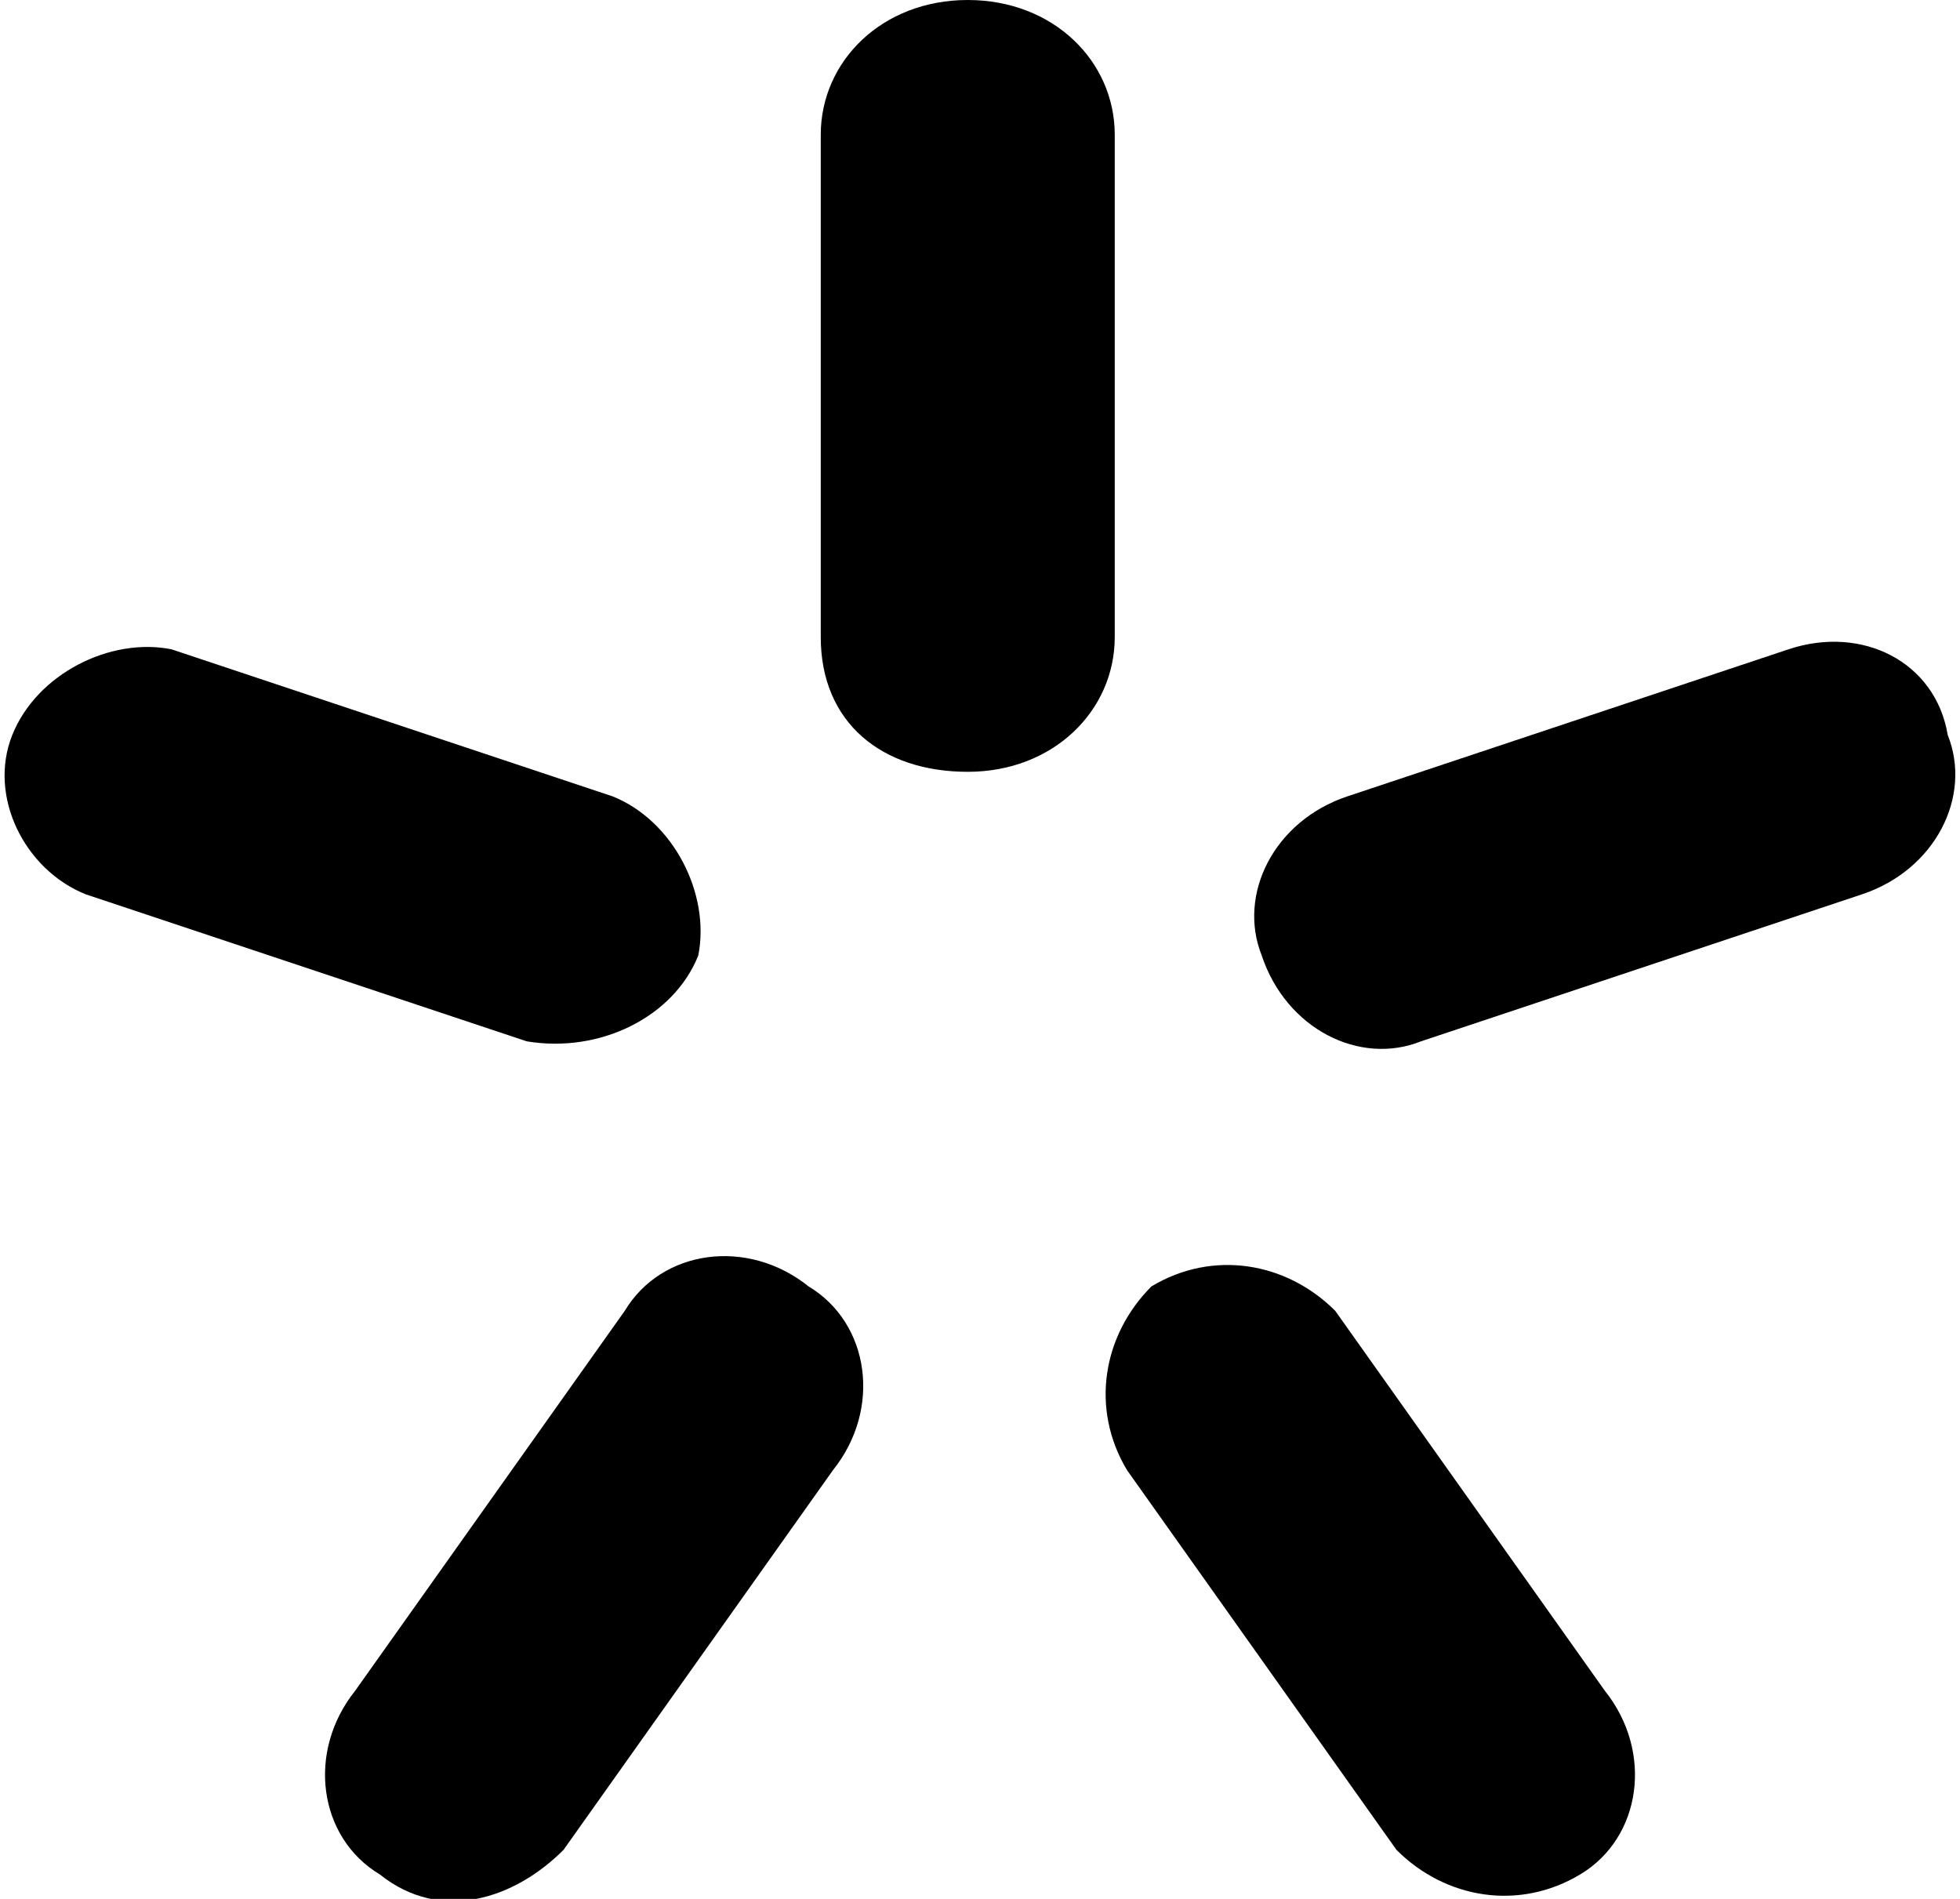 <?xml version="1.0" encoding="utf-8"?>
<!-- Generator: Adobe Illustrator 24.0.0, SVG Export Plug-In . SVG Version: 6.00 Build 0)  -->
<svg version="1.1" id="Слой_1" xmlns="http://www.w3.org/2000/svg" xmlns:xlink="http://www.w3.org/1999/xlink" x="0px" y="0px"
	 viewBox="0 0 16 15.5" style="enable-background:new 0 0 16 15.5;" xml:space="preserve">
<style type="text/css">
	.st0{fill-rule:evenodd;clip-rule:evenodd;}
</style>
<path class="st0" d="M7.9,0c0.7,0,1.2,0.5,1.2,1.1v4.1c0,0.6-0.5,1.1-1.2,1.1S6.7,5.9,6.7,5.2V1.1C6.7,0.5,7.2,0,7.9,0z"/>
<path class="st0" d="M15.9,6c0.2,0.5-0.1,1.1-0.7,1.3l-3.6,1.2c-0.5,0.2-1.1-0.1-1.3-0.7c-0.2-0.5,0.1-1.1,0.7-1.3l3.6-1.2
	C15.2,5.1,15.8,5.4,15.9,6z"/>
<path class="st0" d="M12.9,15.3c-0.5,0.3-1.1,0.2-1.5-0.2L9.2,12c-0.3-0.5-0.2-1.1,0.2-1.5c0.5-0.3,1.1-0.2,1.5,0.2l2.2,3.1
	C13.5,14.3,13.4,15,12.9,15.3z"/>
<path class="st0" d="M3.1,15.3c-0.5-0.3-0.6-1-0.2-1.5l2.2-3.1c0.3-0.5,1-0.6,1.5-0.2c0.5,0.3,0.6,1,0.2,1.5l-2.2,3.1
	C4.2,15.5,3.6,15.7,3.1,15.3z"/>
<path class="st0" d="M0.1,6c0.2-0.5,0.8-0.8,1.3-0.7L5,6.5c0.5,0.2,0.8,0.8,0.7,1.3C5.5,8.3,4.9,8.6,4.3,8.5L0.7,7.3
	C0.2,7.1-0.1,6.5,0.1,6z"/>
</svg>
